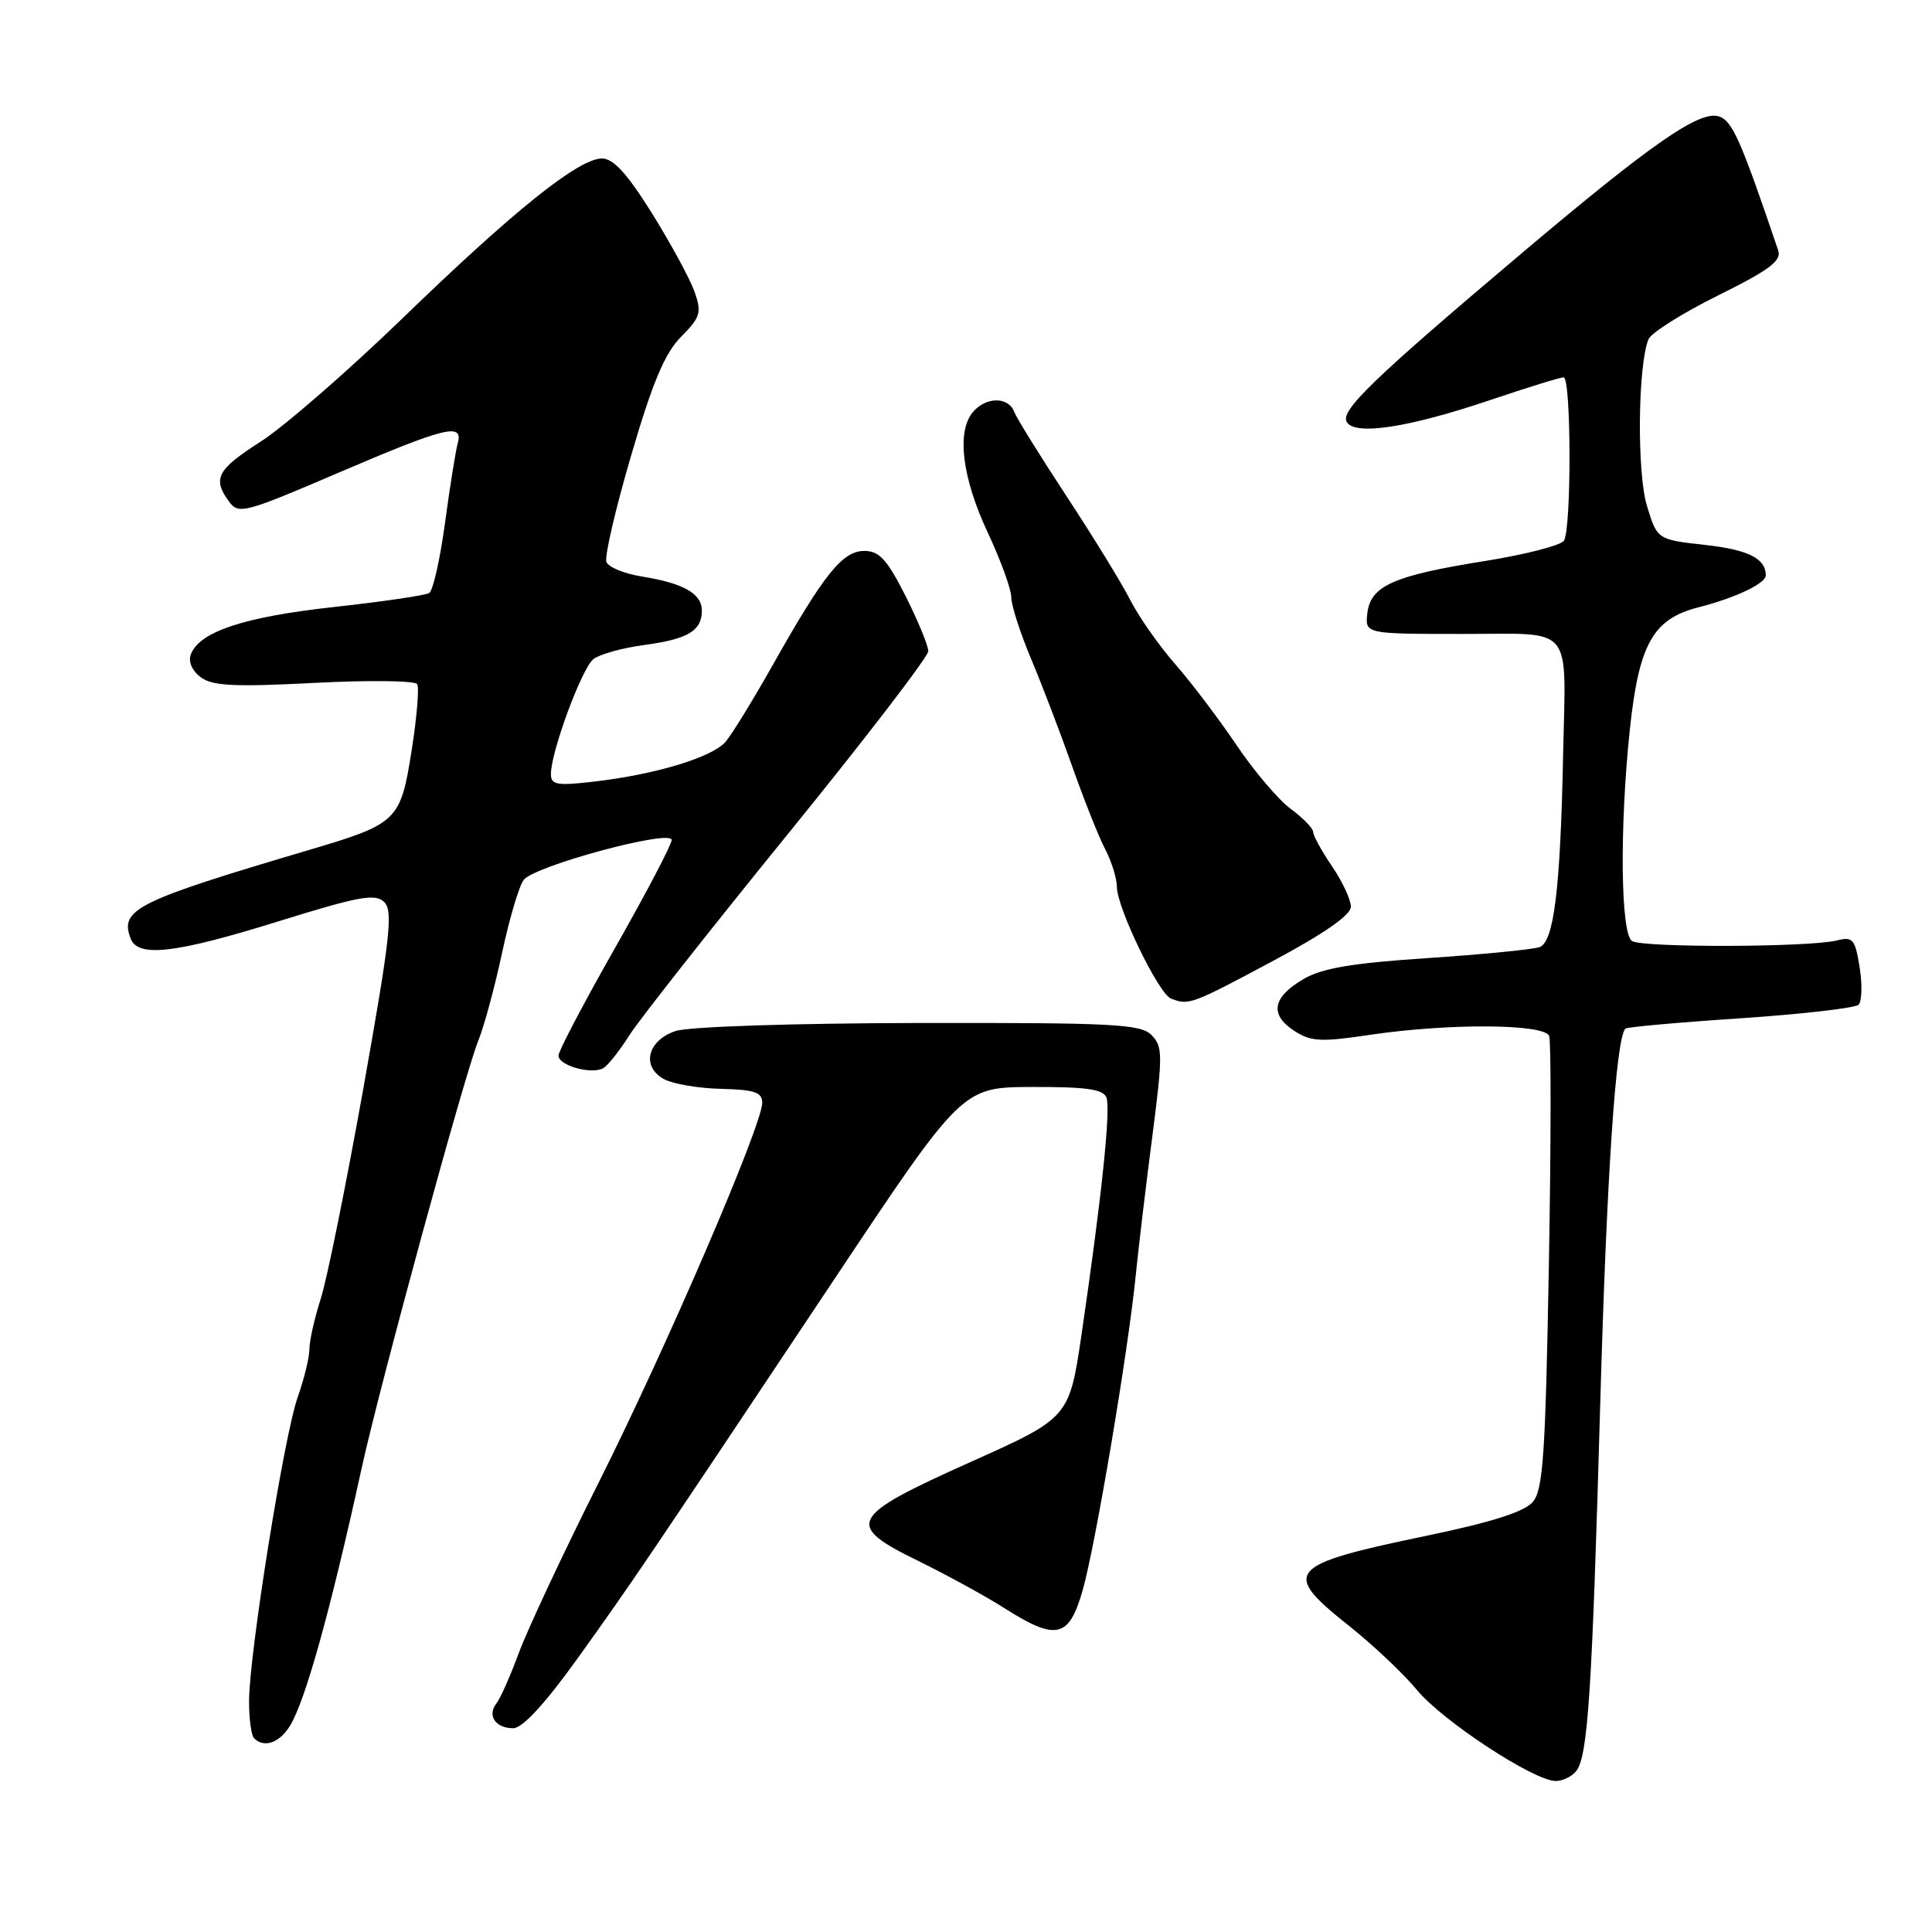 <?xml version="1.0" encoding="UTF-8" standalone="no"?>
<!DOCTYPE svg PUBLIC "-//W3C//DTD SVG 1.1//EN" "http://www.w3.org/Graphics/SVG/1.1/DTD/svg11.dtd" >
<svg xmlns="http://www.w3.org/2000/svg" xmlns:xlink="http://www.w3.org/1999/xlink" version="1.1" viewBox="0 0 256 256">
 <g >
 <path fill="currentColor"
d=" M 208.83 234.71 C 210.40 232.82 210.95 224.46 212.04 186.00 C 212.89 155.82 214.12 137.55 215.37 136.30 C 215.57 136.09 222.43 135.47 230.61 134.93 C 238.78 134.38 245.83 133.57 246.27 133.13 C 246.71 132.69 246.78 130.46 246.41 128.17 C 245.82 124.45 245.51 124.08 243.42 124.61 C 239.77 125.53 217.64 125.59 216.25 124.69 C 214.74 123.71 214.59 109.71 215.96 96.69 C 217.16 85.35 219.03 82.01 225.03 80.48 C 230.02 79.20 234.01 77.30 233.98 76.21 C 233.94 73.99 231.64 72.84 225.96 72.21 C 219.59 71.50 219.59 71.50 218.22 67.00 C 216.89 62.60 217.02 48.43 218.43 44.96 C 218.77 44.11 222.91 41.50 227.63 39.16 C 234.40 35.81 236.09 34.55 235.63 33.21 C 230.65 18.50 229.54 15.99 227.75 15.42 C 225.20 14.61 218.82 19.04 201.82 33.40 C 181.89 50.23 177.53 54.44 178.46 55.93 C 179.58 57.75 186.69 56.65 197.55 52.98 C 202.40 51.34 206.74 50.00 207.19 50.00 C 208.20 50.00 208.24 70.08 207.23 71.64 C 206.83 72.27 202.11 73.48 196.75 74.34 C 184.66 76.26 181.60 77.62 181.18 81.26 C 180.87 84.00 180.87 84.00 193.93 84.00 C 208.71 84.00 207.48 82.51 207.12 100.00 C 206.76 117.92 205.89 124.90 203.96 125.51 C 202.96 125.83 196.25 126.48 189.06 126.96 C 179.21 127.61 175.18 128.29 172.74 129.72 C 168.62 132.12 168.19 134.42 171.45 136.56 C 173.70 138.03 174.95 138.10 181.55 137.12 C 191.98 135.57 204.65 135.65 205.27 137.27 C 205.54 137.96 205.52 151.72 205.23 167.84 C 204.78 192.76 204.47 197.42 203.10 199.02 C 201.99 200.32 197.69 201.69 189.15 203.47 C 170.47 207.35 169.69 208.24 178.75 215.43 C 181.91 217.94 185.97 221.77 187.77 223.95 C 191.15 228.04 203.25 235.98 206.13 235.99 C 207.02 236.00 208.24 235.42 208.83 234.71 Z  M 38.38 228.75 C 40.41 225.55 43.77 213.50 47.93 194.50 C 50.30 183.67 61.62 142.16 63.37 137.91 C 64.14 136.03 65.56 130.78 66.53 126.24 C 67.50 121.70 68.79 117.35 69.40 116.58 C 70.87 114.71 89.00 109.83 89.00 111.30 C 89.00 111.91 85.62 118.34 81.50 125.60 C 77.38 132.85 74.00 139.28 74.00 139.87 C 74.00 141.21 78.48 142.44 79.98 141.51 C 80.59 141.14 82.13 139.18 83.40 137.17 C 84.68 135.15 94.11 123.18 104.36 110.56 C 114.61 97.94 123.00 87.02 123.00 86.28 C 123.00 85.55 121.64 82.26 119.99 78.97 C 117.54 74.14 116.51 73.00 114.54 73.00 C 111.64 73.00 109.22 76.01 102.46 88.00 C 99.83 92.67 96.99 97.30 96.16 98.27 C 94.40 100.34 86.93 102.61 78.75 103.56 C 73.81 104.14 73.00 104.00 73.00 102.58 C 73.00 99.60 77.10 88.52 78.64 87.33 C 79.47 86.69 82.48 85.85 85.33 85.47 C 91.15 84.69 93.00 83.59 93.00 80.91 C 93.00 78.65 90.57 77.28 85.04 76.39 C 82.72 76.02 80.61 75.15 80.35 74.46 C 80.08 73.77 81.56 67.42 83.63 60.35 C 86.48 50.62 88.09 46.80 90.25 44.62 C 92.81 42.04 93.00 41.43 92.04 38.68 C 91.45 37.00 88.92 32.33 86.42 28.31 C 83.12 23.02 81.28 21.00 79.77 21.00 C 76.68 21.00 68.13 27.85 53.33 42.18 C 46.08 49.19 37.64 56.53 34.58 58.49 C 28.75 62.22 28.12 63.41 30.34 66.45 C 31.61 68.19 32.37 67.99 44.85 62.64 C 59.04 56.56 61.42 55.97 60.65 58.75 C 60.38 59.71 59.62 64.44 58.97 69.26 C 58.32 74.07 57.38 78.27 56.87 78.58 C 56.37 78.89 50.66 79.73 44.18 80.44 C 32.34 81.74 26.44 83.70 25.29 86.70 C 24.92 87.65 25.44 88.87 26.59 89.73 C 28.14 90.89 30.98 91.04 41.63 90.49 C 48.85 90.11 55.00 90.19 55.28 90.65 C 55.56 91.12 55.24 95.06 54.55 99.40 C 53.07 108.78 52.71 109.14 41.00 112.61 C 18.02 119.41 15.83 120.50 17.31 124.36 C 18.29 126.92 23.22 126.34 37.00 122.05 C 47.58 118.76 49.72 118.37 50.90 119.52 C 52.11 120.69 51.71 124.21 48.15 144.19 C 45.86 157.01 43.31 169.59 42.49 172.13 C 41.67 174.68 41.00 177.66 41.00 178.76 C 41.00 179.85 40.30 182.72 39.45 185.12 C 37.64 190.22 33.00 219.25 33.00 225.44 C 33.00 227.76 33.30 229.97 33.67 230.33 C 34.97 231.64 36.98 230.97 38.38 228.75 Z  M 76.53 219.75 C 83.79 209.63 85.55 207.02 110.50 169.58 C 127.50 144.06 127.50 144.06 136.78 144.03 C 143.94 144.01 146.19 144.33 146.61 145.43 C 147.20 146.97 145.97 158.70 143.33 176.68 C 141.69 187.86 141.69 187.86 128.59 193.73 C 112.42 200.98 111.87 202.04 121.71 206.85 C 125.44 208.68 130.56 211.48 133.09 213.09 C 139.95 217.45 141.64 217.07 143.45 210.75 C 145.13 204.90 149.49 179.06 150.49 169.00 C 150.85 165.43 151.83 157.16 152.68 150.64 C 154.09 139.73 154.08 138.65 152.57 137.14 C 151.12 135.69 147.51 135.51 121.71 135.55 C 104.79 135.59 91.24 136.04 89.50 136.62 C 85.75 137.89 84.95 141.37 88.02 143.01 C 89.20 143.64 92.60 144.21 95.58 144.28 C 99.99 144.39 101.00 144.73 101.00 146.13 C 101.00 149.07 88.26 178.66 79.33 196.44 C 74.65 205.76 69.91 215.89 68.78 218.94 C 67.65 222.00 66.31 225.04 65.78 225.71 C 64.52 227.31 65.66 229.00 68.00 229.00 C 69.23 229.00 72.19 225.79 76.53 219.75 Z  M 168.53 127.41 C 175.45 123.72 179.00 121.25 179.00 120.14 C 179.00 119.22 177.88 116.81 176.50 114.79 C 175.12 112.76 174.00 110.72 174.00 110.24 C 174.00 109.77 172.67 108.39 171.03 107.18 C 169.40 105.98 166.17 102.18 163.86 98.75 C 161.54 95.31 157.88 90.47 155.72 88.00 C 153.56 85.53 150.88 81.70 149.76 79.50 C 148.65 77.30 144.86 71.14 141.36 65.81 C 137.85 60.47 134.71 55.41 134.38 54.56 C 133.60 52.52 130.61 52.56 128.89 54.63 C 126.74 57.23 127.49 63.32 130.87 70.54 C 132.59 74.21 134.00 78.09 134.00 79.14 C 134.00 80.20 135.17 83.85 136.61 87.26 C 138.04 90.67 140.50 97.09 142.07 101.54 C 143.64 105.99 145.61 110.95 146.46 112.56 C 147.30 114.18 147.99 116.40 147.99 117.50 C 148.00 120.27 153.51 131.65 155.15 132.31 C 157.50 133.24 157.87 133.11 168.53 127.41 Z "/>
</g>
</svg>